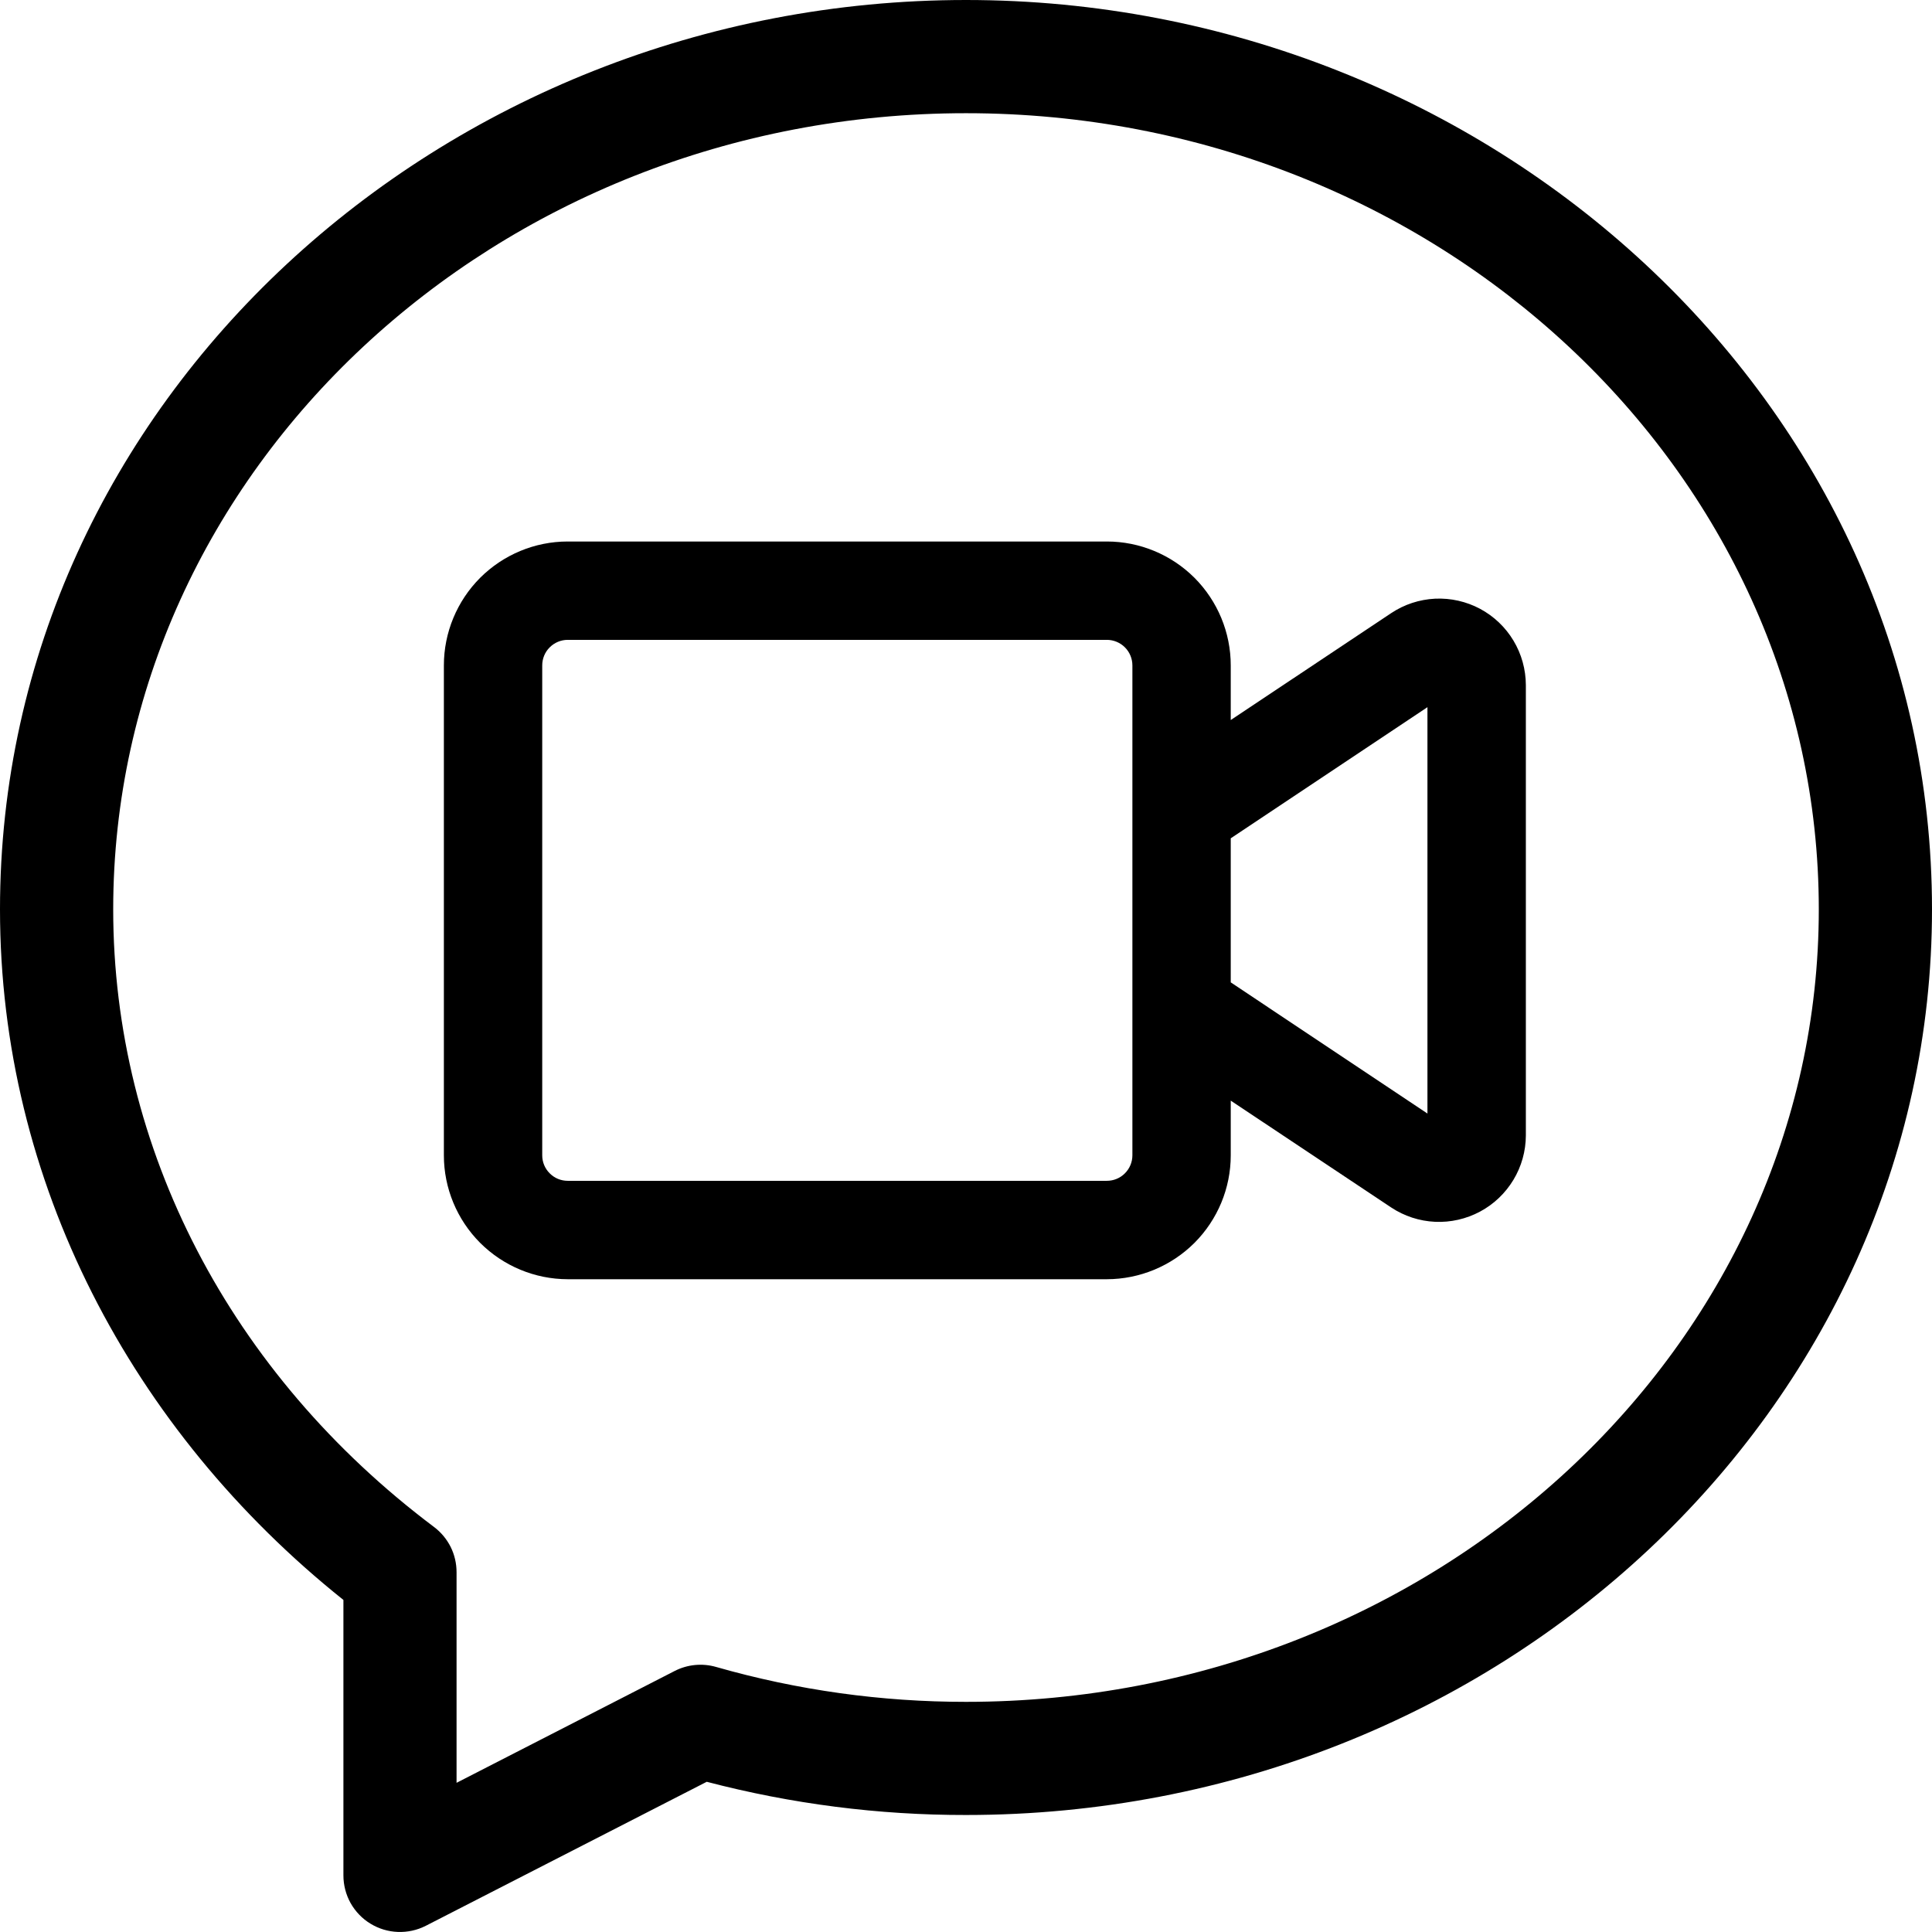 <svg width="32" height="32" viewBox="0 0 32 32" fill="none" xmlns="http://www.w3.org/2000/svg">
<g clip-path="url(#clip0_3156_28716)">
<path d="M16 0C7.326 0 0 6.651 0 15.062C0 19.57 2.175 23.693 5.688 26.5V31.062C5.688 31.223 5.729 31.381 5.807 31.521C5.886 31.661 5.999 31.779 6.136 31.862C6.273 31.946 6.429 31.993 6.59 31.999C6.75 32.005 6.91 31.97 7.053 31.897L11.706 29.512C13.108 29.879 14.551 30.064 16 30.062C24.823 30.062 32 23.334 32 15.062C32 6.647 24.669 0 16 0ZM16 28.188C14.6 28.189 13.207 27.995 11.861 27.61C11.632 27.544 11.386 27.568 11.174 27.677L7.562 29.529V26.041C7.562 25.895 7.529 25.752 7.464 25.621C7.398 25.491 7.304 25.378 7.188 25.291C3.812 22.754 1.875 19.026 1.875 15.062C1.875 7.791 8.211 1.875 16 1.875C23.789 1.875 30.125 7.791 30.125 15.062C30.125 22.299 23.789 28.188 16 28.188Z" fill="black"/>
<path d="M24.515 10.084C24.286 9.962 24.029 9.904 23.769 9.916C23.51 9.929 23.259 10.011 23.043 10.155L20.385 11.926V11.021C20.385 10.477 20.168 9.955 19.784 9.57C19.399 9.186 18.877 8.969 18.333 8.969H9.403C8.859 8.969 8.338 9.186 7.953 9.57C7.569 9.955 7.352 10.477 7.352 11.021V19.136C7.352 19.68 7.569 20.201 7.953 20.586C8.338 20.97 8.859 21.187 9.403 21.188H18.333C18.877 21.187 19.399 20.97 19.784 20.586C20.168 20.201 20.385 19.68 20.385 19.136V18.23L23.043 20C23.259 20.143 23.51 20.225 23.769 20.237C24.028 20.249 24.285 20.19 24.514 20.068C24.742 19.946 24.933 19.764 25.067 19.542C25.201 19.32 25.272 19.066 25.273 18.807V11.348C25.272 11.089 25.202 10.834 25.068 10.611C24.935 10.389 24.744 10.207 24.515 10.084ZM18.756 19.136C18.756 19.248 18.711 19.355 18.632 19.434C18.553 19.514 18.445 19.558 18.333 19.558H9.403C9.291 19.558 9.184 19.514 9.105 19.434C9.025 19.355 8.981 19.248 8.981 19.136V11.021C8.981 10.909 9.025 10.801 9.105 10.722C9.184 10.643 9.291 10.598 9.403 10.598H18.333C18.445 10.598 18.553 10.643 18.632 10.722C18.711 10.801 18.756 10.909 18.756 11.021V19.136ZM23.643 18.444L20.385 16.271V13.885L23.643 11.713V18.444Z" fill="black"/>
</g>
<defs>
<clipPath id="clip0_3156_28716">
<rect width="32" height="32" fill="white"/>
</clipPath>
</defs>
</svg>
